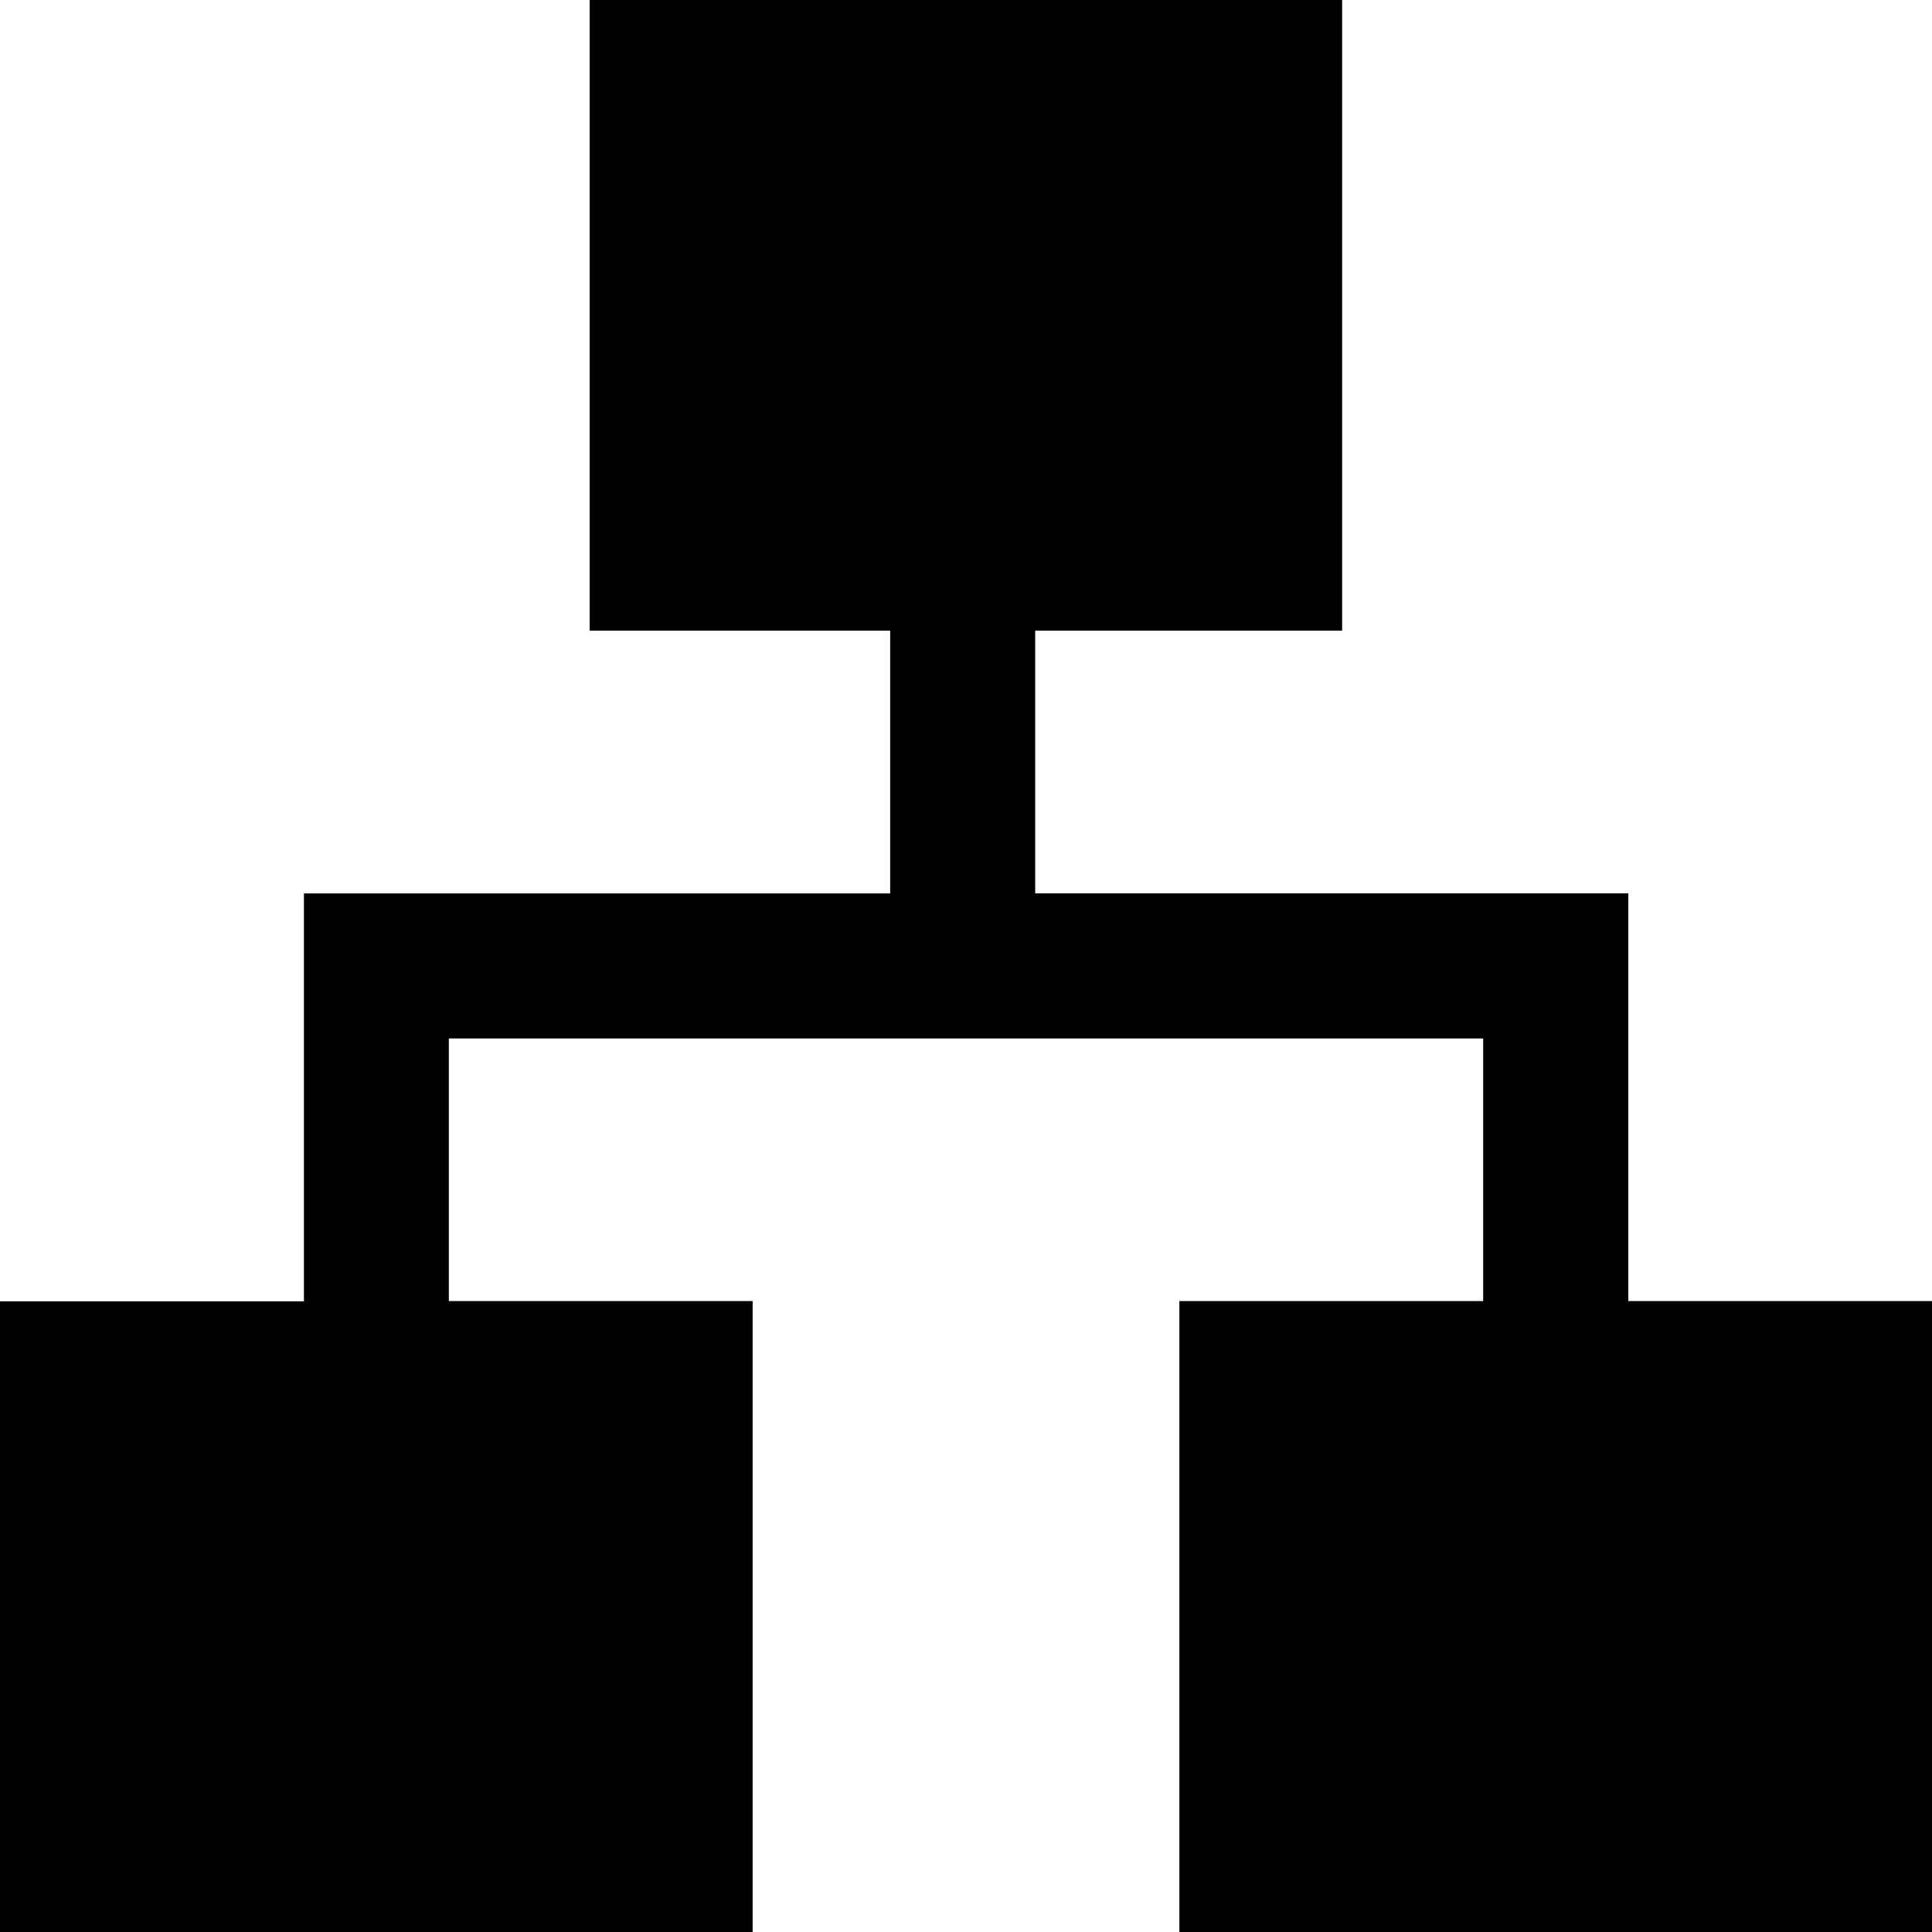 <svg id="icon-diagram" viewBox="0 0 16 16" xmlns="http://www.w3.org/2000/svg">
	<path d="M13.485 10.775V7.398H8.573V5.223h2.542V0H4.883v5.223h2.489v2.176H2.517v3.378H0V16h6.233v-5.225H3.717V8.6h8.566v2.175H9.767V16H16v-5.225h-2.515z" fill-rule="nonzero"/>
</svg>